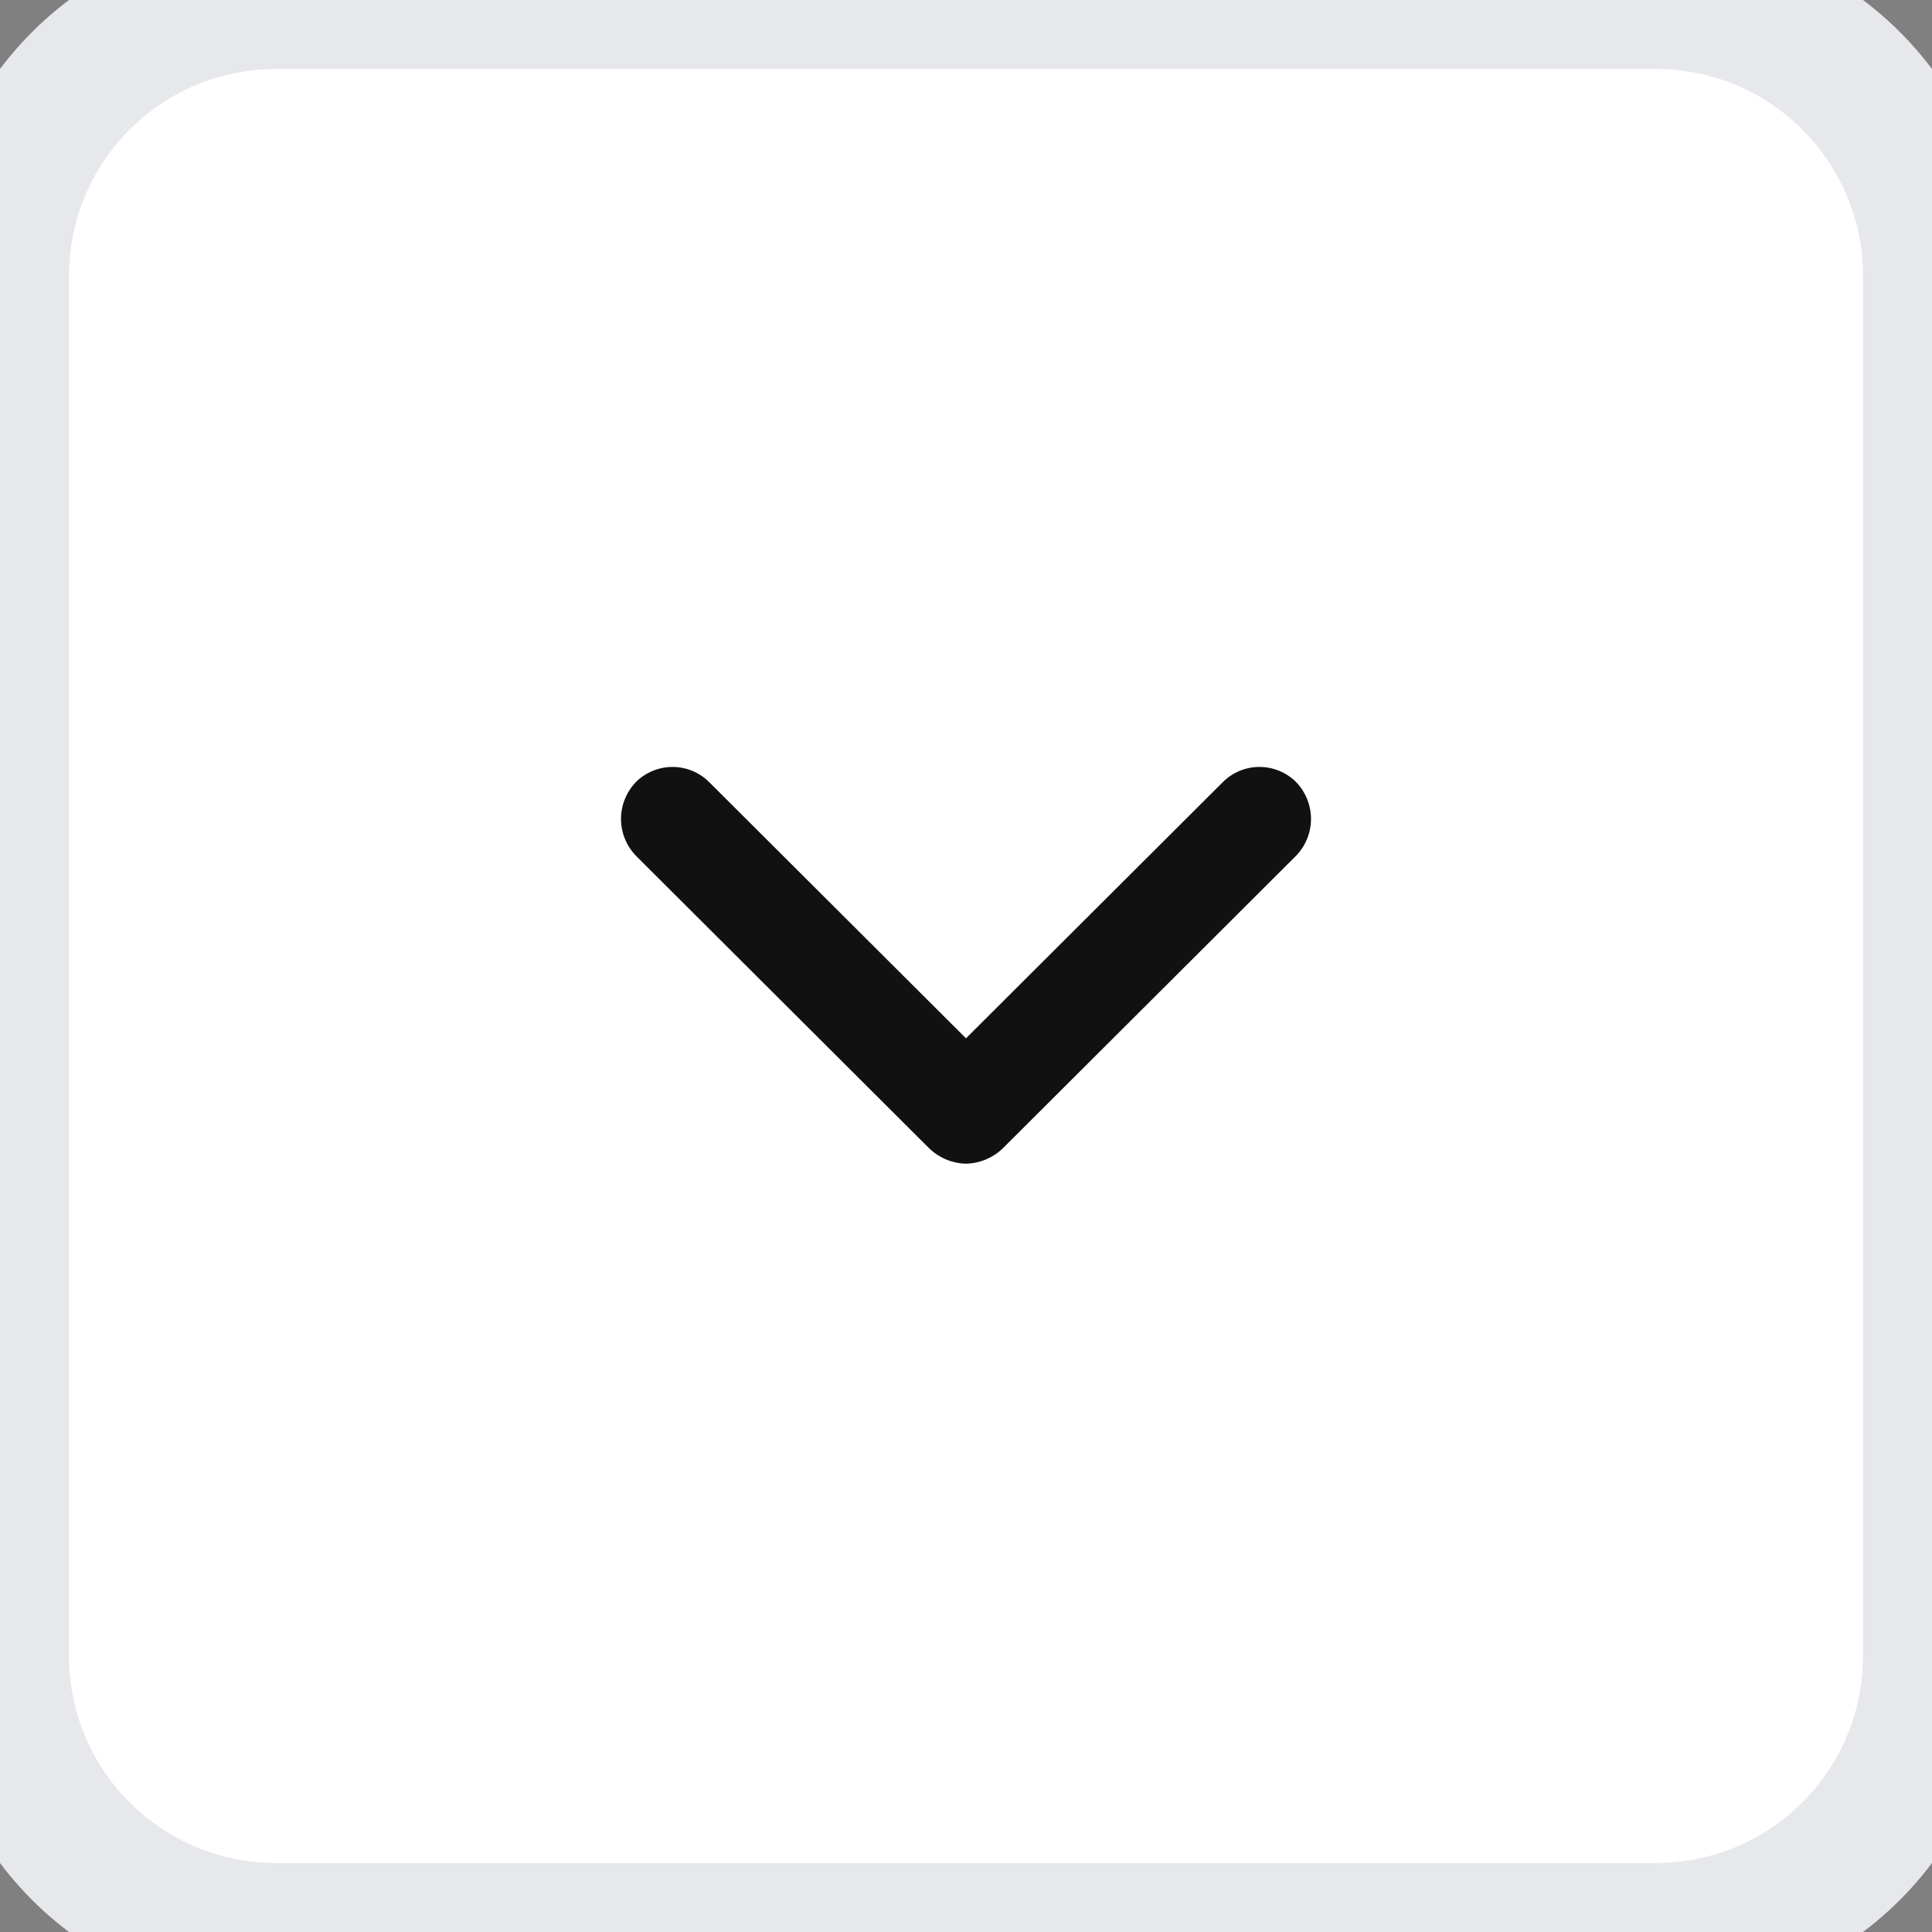 <svg width="28" height="28" viewBox="0 0 28 28" fill="none" xmlns="http://www.w3.org/2000/svg">
<rect x="0" y="0" width="28" height="28" fill="#808080" stroke="none"/>
<path d="M0 4C0 1.791 1.791 0 4 0H24C26.209 0 28 1.791 28 4V24C28 26.209 26.209 28 24 28H4C1.791 28 0 26.209 0 24V4Z" fill="white"/>
<path d="M14 16.865C13.802 16.861 13.613 16.782 13.47 16.646L9.216 12.402C9.078 12.259 9 12.068 9 11.868C9 11.669 9.078 11.478 9.216 11.334C9.357 11.194 9.548 11.115 9.747 11.115C9.946 11.115 10.136 11.194 10.277 11.334L14 15.048L17.723 11.334C17.863 11.194 18.054 11.115 18.253 11.115C18.452 11.115 18.643 11.194 18.784 11.334C18.922 11.478 19 11.669 19 11.868C19 12.068 18.922 12.259 18.784 12.402L14.53 16.646C14.387 16.782 14.198 16.861 14 16.865Z" fill="#111111"/>
<path d="M4 1H24V-1H4V1ZM27 4V24H29V4H27ZM24 27H4V29H24V27ZM1 24V4H-1V24H1ZM4 27C2.343 27 1 25.657 1 24H-1C-1 26.761 1.239 29 4 29V27ZM27 24C27 25.657 25.657 27 24 27V29C26.761 29 29 26.761 29 24H27ZM24 1C25.657 1 27 2.343 27 4H29C29 1.239 26.761 -1 24 -1V1ZM4 -1C1.239 -1 -1 1.239 -1 4H1C1 2.343 2.343 1 4 1V-1Z" fill="#E6E8EB"/>
</svg>

